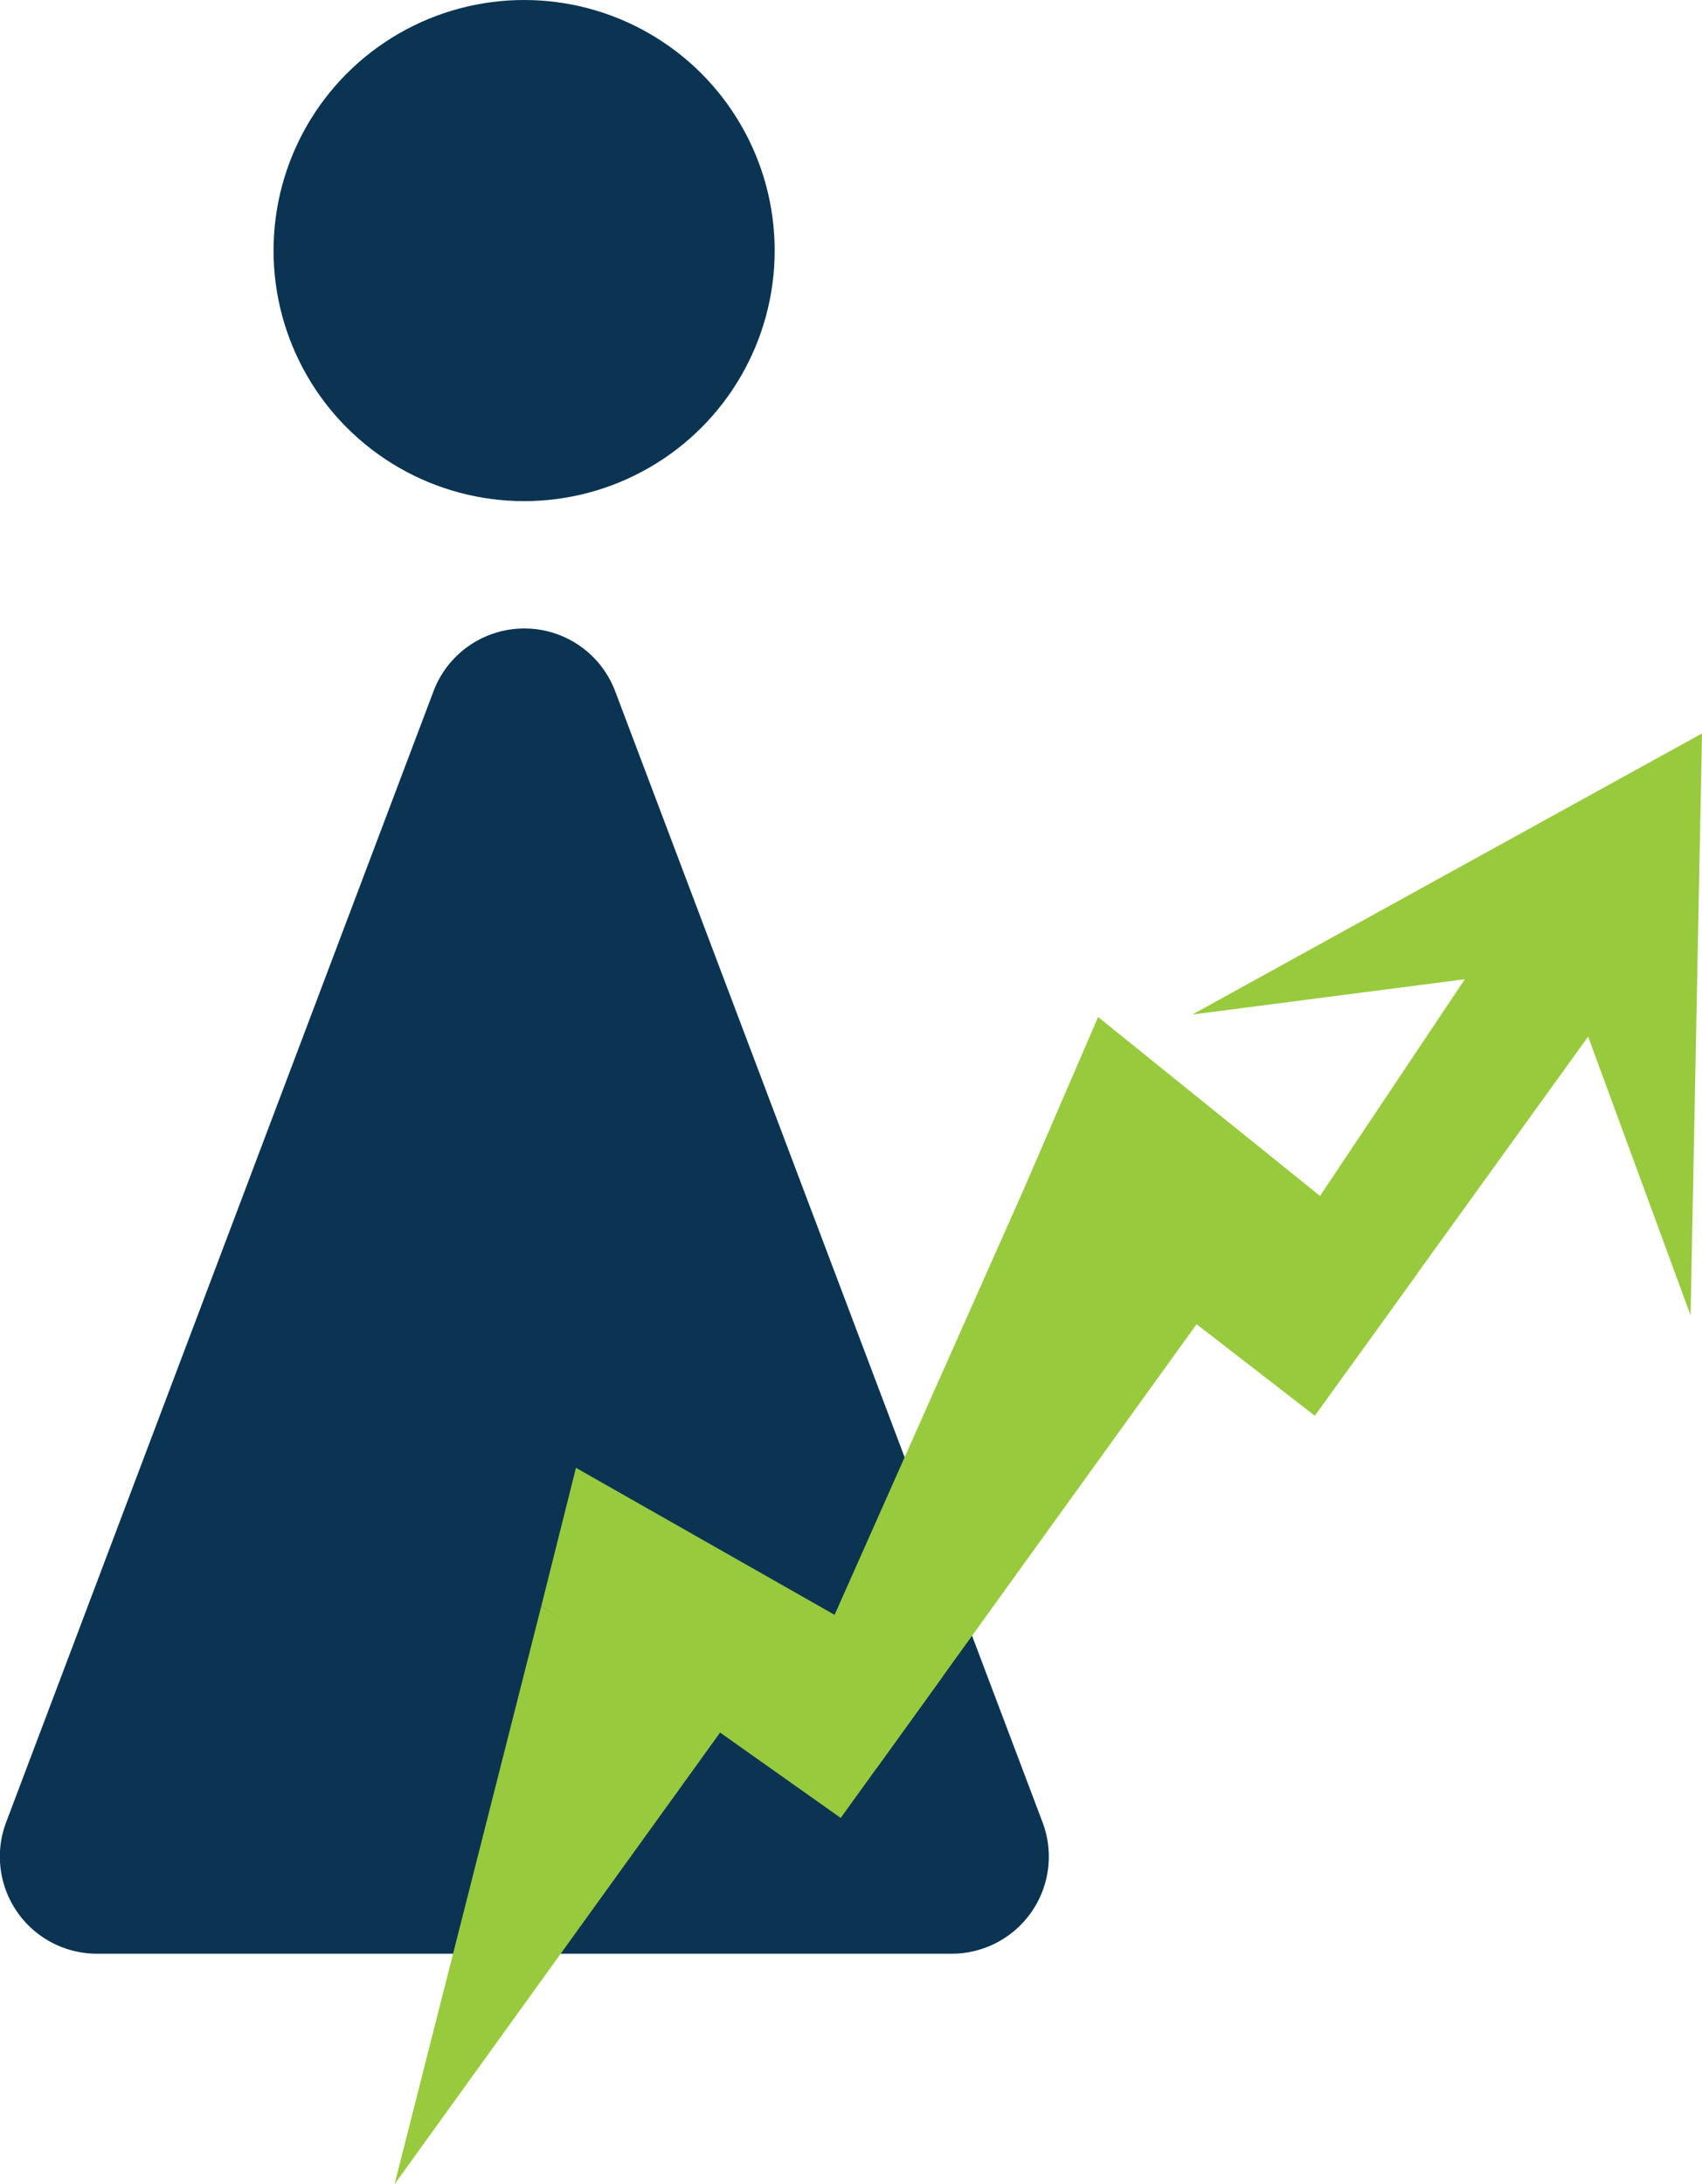 <svg id="Layer_1" data-name="Layer 1" xmlns="http://www.w3.org/2000/svg" viewBox="0 0 147.4 189.16"><defs><style>.cls-1{fill:#0b3453;}.cls-2{fill:#98ca3d;}</style></defs><title>icon-impact-analysis</title><path class="cls-1" d="M37.53,59.9l-37,97.92A8.41,8.41,0,0,0,8.42,169.2h74a8.41,8.41,0,0,0,7.87-11.38l-37-97.92A8.41,8.41,0,0,0,37.53,59.9Z"/><circle class="cls-1" cx="45.39" cy="21.7" r="21.7"/><polygon class="cls-2" points="62.52 149.83 34.17 189.16 46.88 139.09 62.52 149.83"/><polygon class="cls-2" points="104.26 113.81 75.91 153.14 72.28 139.85 88.63 103.07 104.26 113.81"/><polygon class="cls-2" points="72.81 157.44 46.88 139.09 49.88 127.12 81.65 145.18 72.81 157.44"/><polygon class="cls-2" points="139.92 86.47 116.97 118.3 113.35 105.02 129.82 80.38 139.92 86.47"/><polygon class="cls-2" points="113.87 122.61 88.63 103.07 95.1 88.08 122.71 110.34 113.87 122.61"/><polygon class="cls-2" points="146.41 113.91 135.31 83.71 103.27 87.86 147.4 63.52 146.41 113.91"/></svg>